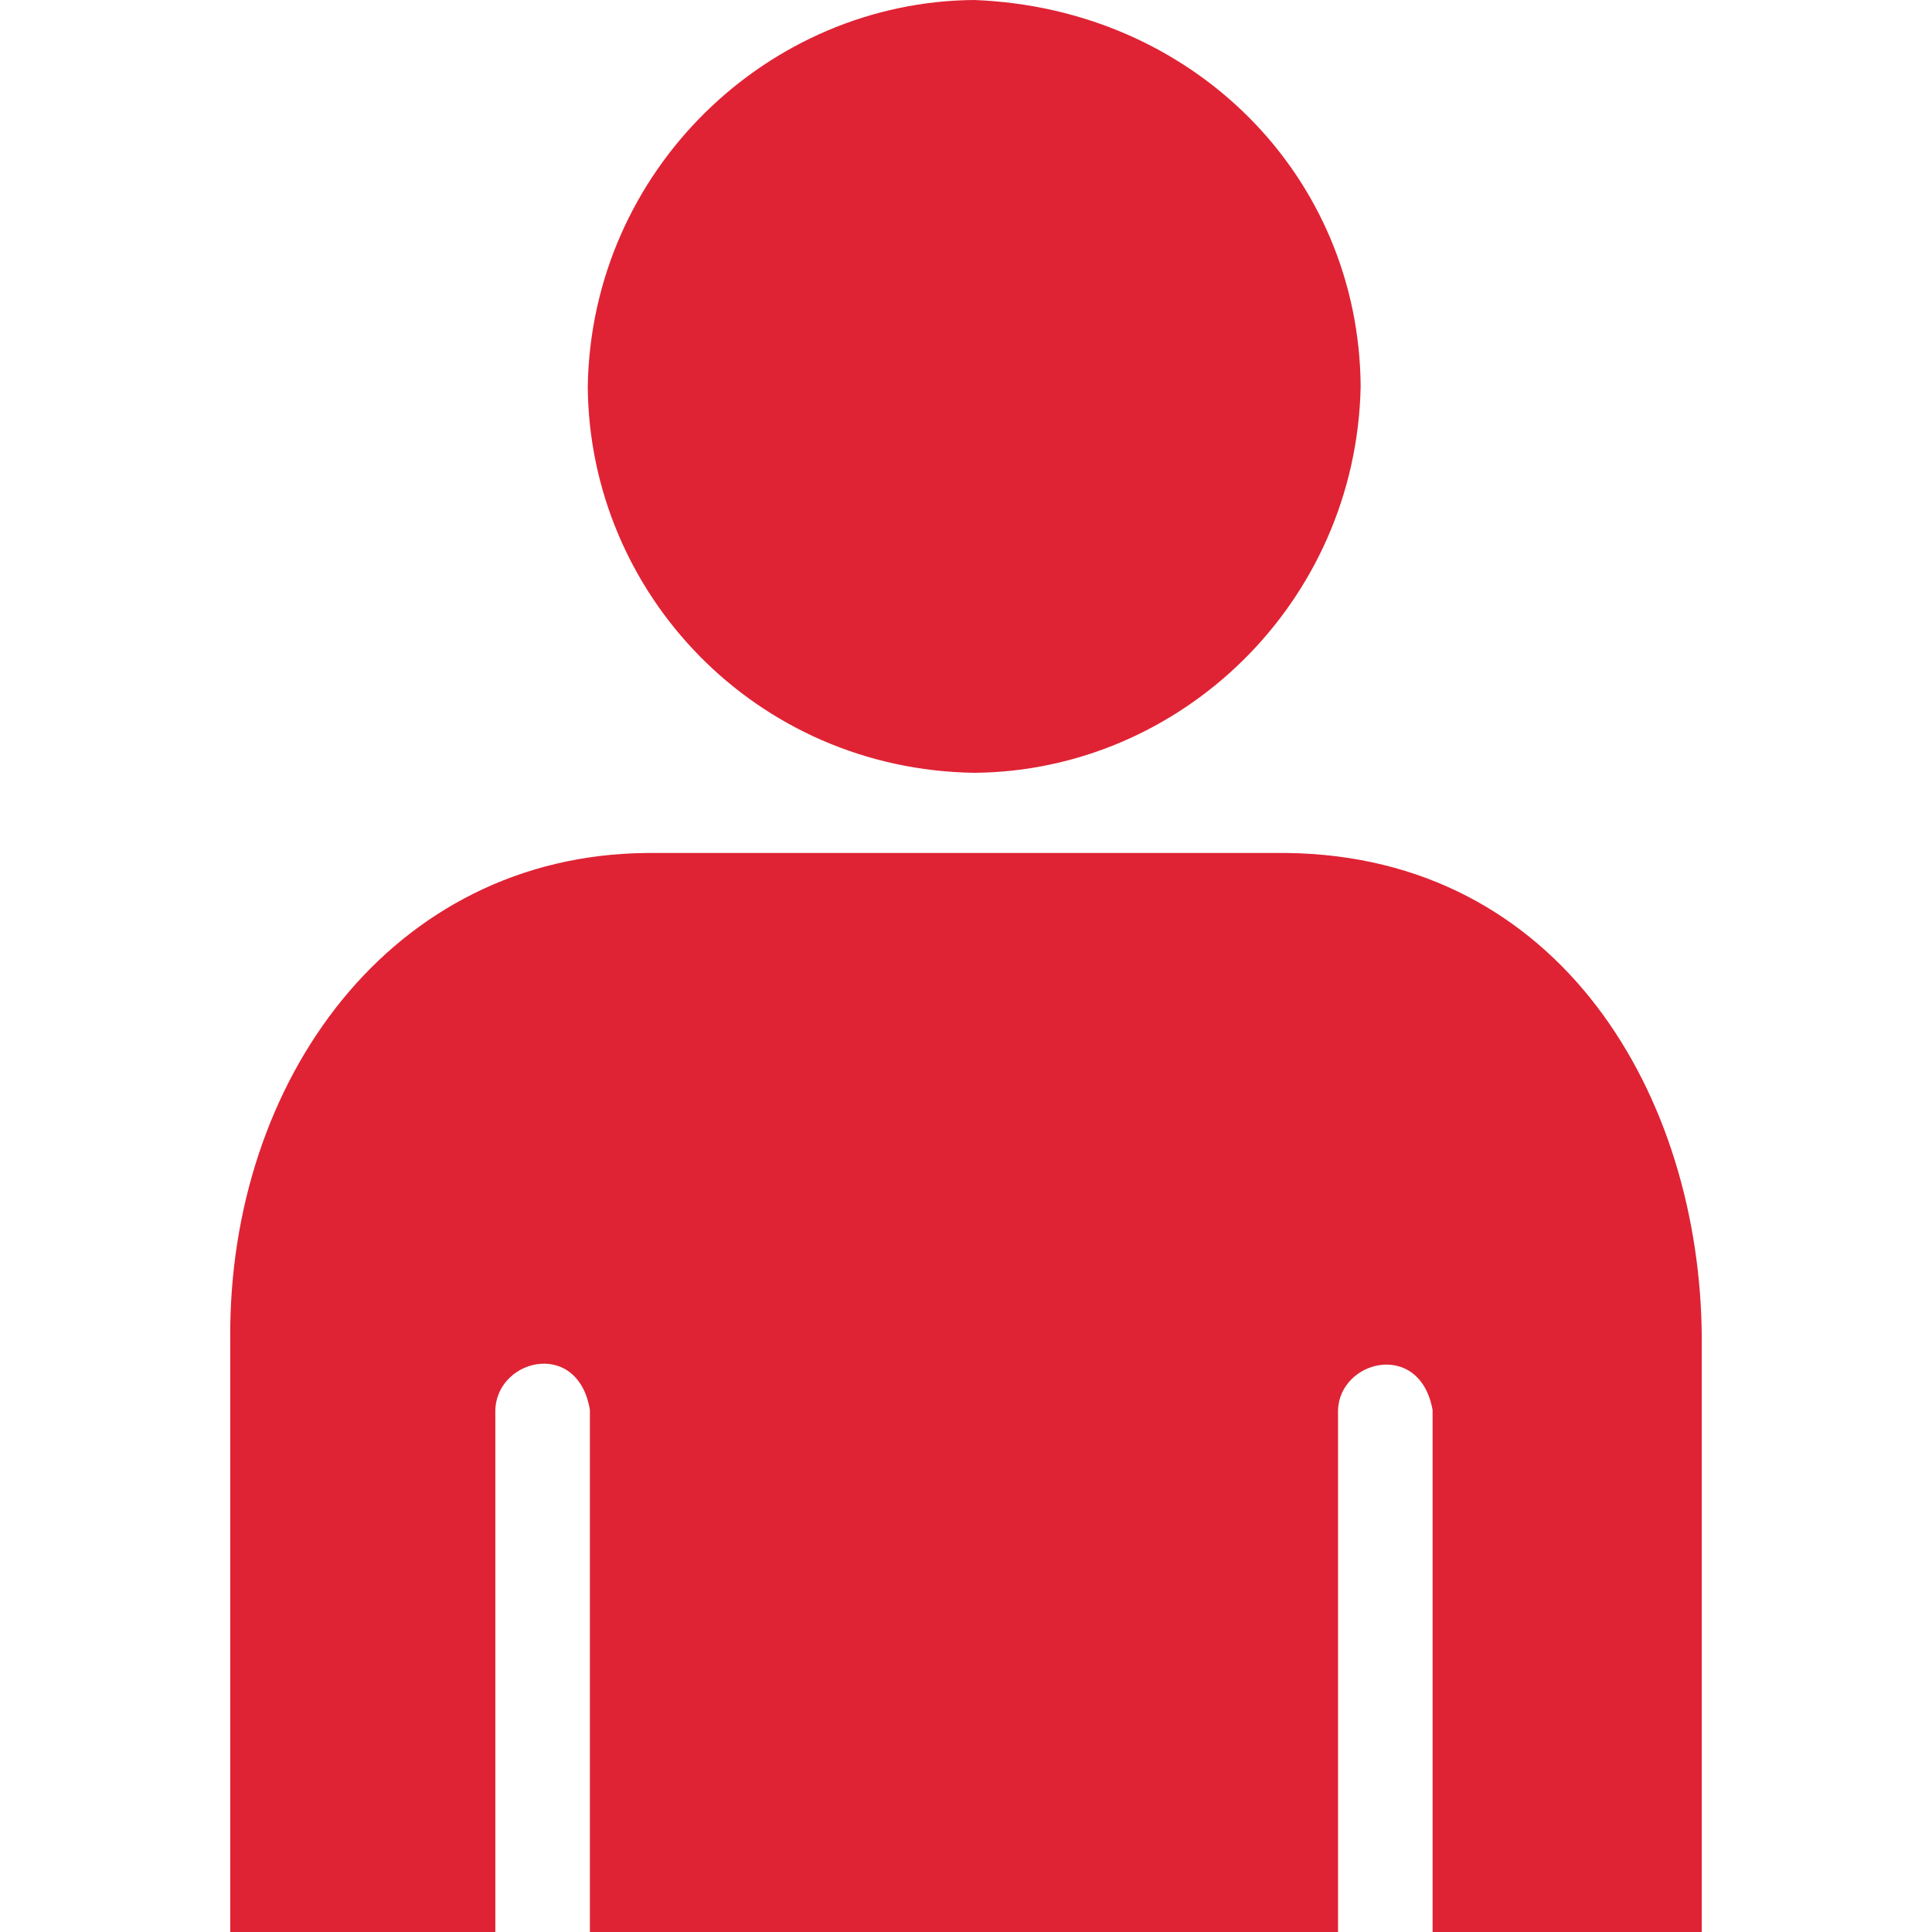 <svg width="18" height="18" viewBox="0 0 18 18" fill="none" xmlns="http://www.w3.org/2000/svg">
<g clip-path="url(#clip0_943_5707)">
<path d="M9.076 7.2C7.043 7.169 5.49 5.534 5.476 3.6C5.51 1.585 7.157 0.014 9.076 0C11.111 0.077 12.662 1.635 12.677 3.6C12.636 5.617 10.998 7.186 9.076 7.2ZM11.987 7.947C14.546 7.977 15.844 10.221 15.855 12.466V18H13.347L13.347 13.136C13.286 12.8 13.058 12.686 12.849 12.719C12.654 12.75 12.475 12.909 12.466 13.136V18H5.496V13.136C5.443 12.816 5.239 12.693 5.041 12.706C4.829 12.719 4.623 12.888 4.615 13.136V18H2.145V12.466C2.13 10.074 3.643 7.965 6.032 7.947H11.987Z" fill="#DF2334"/>
</g>
<defs>
<clipPath id="clip0_943_5707">
<rect width="18" height="18" fill="white"/>
</clipPath>
</defs>
</svg>

